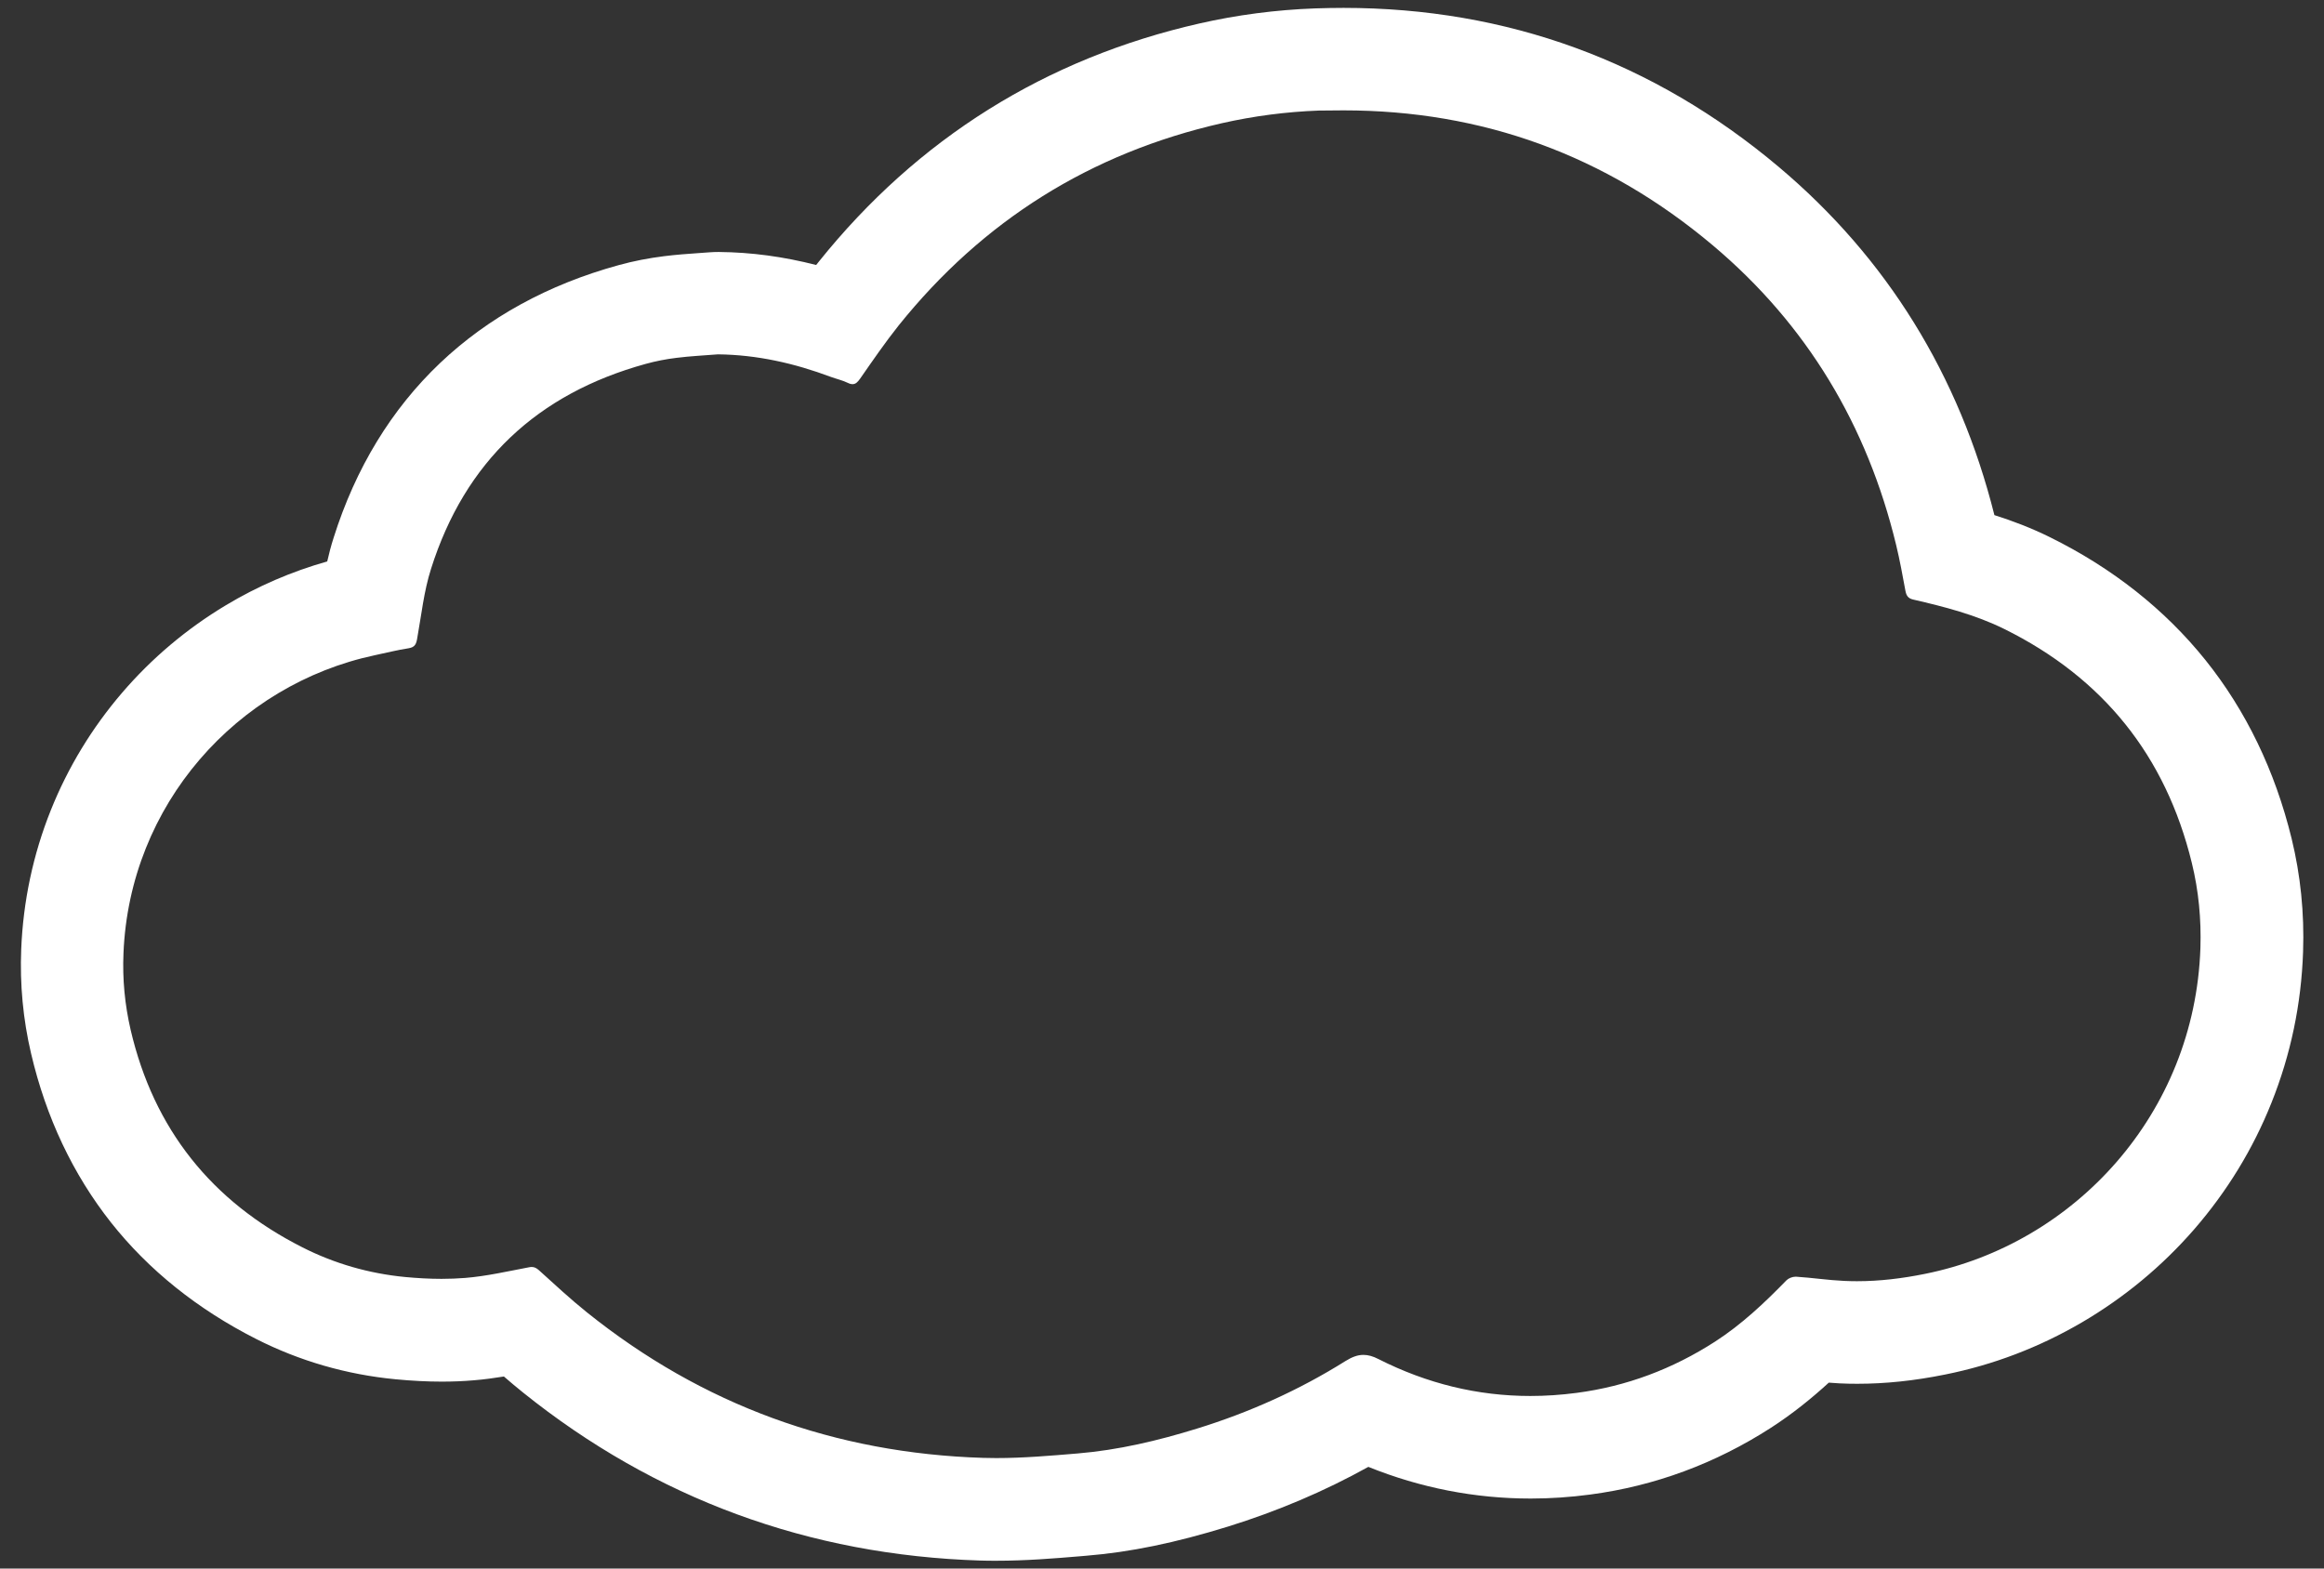 <?xml version="1.0" encoding="UTF-8" standalone="no"?>
<!-- Generator: Adobe Illustrator 28.1.0, SVG Export Plug-In . SVG Version: 6.00 Build 0)  -->

<svg
   version="1.1"
   id="Ebene_1"
   x="0px"
   y="0px"
   viewBox="0 0 2267.7 1530.7"
   style="enable-background:new 0 0 2267.7 1530.7;"
   xml:space="preserve"
   sodipodi:docname="sd.svg"
   inkscape:version="1.3.2 (091e20e, 2023-11-25, custom)"
   xmlns:inkscape="http://www.inkscape.org/namespaces/inkscape"
   xmlns:sodipodi="http://sodipodi.sourceforge.net/DTD/sodipodi-0.dtd"
   xmlns="http://www.w3.org/2000/svg"
   xmlns:svg="http://www.w3.org/2000/svg"><rect x="0" y="0" width="2267.7" height="1530.7" fill="#333333" stroke="none"/><defs
   id="defs1" /><sodipodi:namedview
   id="namedview1"
   pagecolor="#ffffff"
   bordercolor="#000000"
   borderopacity="0.25"
   inkscape:showpageshadow="2"
   inkscape:pageopacity="0.0"
   inkscape:pagecheckerboard="0"
   inkscape:deskcolor="#d1d1d1"
   inkscape:zoom="0.74279744"
   inkscape:cx="1133.5526"
   inkscape:cy="765.34998"
   inkscape:window-width="3440"
   inkscape:window-height="1351"
   inkscape:window-x="-9"
   inkscape:window-y="-9"
   inkscape:window-maximized="1"
   inkscape:current-layer="Ebene_1" />
<style
   type="text/css"
   id="style1">
	.st0{fill:#454545;}
</style>
<path
   class="st0"
   d="M1311,107.7c135.2,0,255.6,43.6,360.3,131.7c91.8,77.3,150.7,175.7,178.9,292.4c3.6,14.8,6.3,29.9,9.1,44.9  c0.9,4.6,2.6,7.3,7.6,8.4c30.4,7,60.6,14.8,88.8,28.7c96.4,47.7,157.5,123.8,183,228.2c6.7,27.3,9.3,55.1,8.4,83.2  c-5.5,161.8-122.9,288.8-269.1,318c-21.8,4.4-43.8,7.1-66,7.1c-4.2,0-8.4-0.1-12.6-0.3c-15.6-0.7-31.2-3.1-46.8-4.1  c-0.2,0-0.4,0-0.6,0c-3,0-6.8,1.5-8.8,3.5c-21.4,22-43.6,43-69.6,59.8c-41.4,26.7-86.4,43.7-135.3,50.1c-15.2,2-30.2,3-45,3  c-51.5,0-101-12.1-148.2-36c-5.4-2.8-10.1-4.1-14.7-4.1c-5.8,0-11.2,2.1-17.5,6c-45.3,28.4-93.7,50.1-144.8,65.9  c-38.1,11.8-76.9,21-116.6,24.3c-26.4,2.2-53,4.5-79.4,4.5c-4.3,0-8.5-0.1-12.7-0.2c-144.5-4.5-273.8-51.4-386.8-142.1  c-16.2-13-31.4-27.2-46.8-41.1c-2.3-2-4.3-3.1-7-3.1c-0.8,0-1.6,0.1-2.6,0.3c-20.7,3.9-41.4,8.7-62.3,10.4  c-7.6,0.6-15.3,0.9-23.1,0.9c-11.8,0-23.7-0.7-35.5-1.8c-35.1-3.4-68.8-13-100.3-29c-88.5-44.8-144.9-115.3-167.5-212.1  c-5.7-24.6-8.1-49.6-7-74.9c5.9-144.9,110.5-262.1,245.3-290.8c11-2.3,21.9-5.1,33-6.8c6.2-1,7.4-4.3,8.3-9.6  c4.1-22.7,6.5-46,13.5-67.9c33.1-104.7,103.8-170.9,209.5-200c9.8-2.7,20-4.7,30.1-5.9c13.4-1.7,26.8-2.3,40.3-3.4  c38.2,0.4,74.7,8.7,110.2,22c5.5,2,11.3,3.3,16.5,5.8c1.8,0.9,3.4,1.3,4.7,1.3c3,0,5-2,7.4-5.4c12.2-17.5,24.3-35.2,37.6-51.9  c82.2-102.4,187.4-168.3,315.5-197.4c31-7,62.5-11.1,94.3-12.3C1295,107.9,1303,107.7,1311,107.7 M1311,7.7  C1311,7.7,1311,7.7,1311,7.7c-9.2,0-18.6,0.2-27.9,0.5c-38.3,1.4-76.2,6.4-112.7,14.7c-150.1,34.1-275,112.3-371.3,232.3  c-0.9,1.1-1.8,2.3-2.7,3.4c-32-8.2-63.3-12.4-94.7-12.7c-0.3,0-0.7,0-1,0c-2.7,0-5.4,0.1-8.1,0.3c-3.5,0.3-7.2,0.6-11.1,0.8  c-10.1,0.7-21.5,1.5-33.5,3c-15.2,1.9-30.1,4.8-44.2,8.7c-68.9,18.9-127.5,51.1-174.3,95.5c-47.5,45.1-82.5,102.5-104,170.7  c-2.5,7.8-4.5,15.5-6.2,23c-34.7,9.8-67.9,24.1-99,42.8C182,613.7,148,642.4,119,676.2c-29.3,34.2-52.7,72.7-69.4,114.4  c-17.3,43.2-27,88.8-28.9,135.7c-1.4,34.3,1.8,68.5,9.6,101.7c14.6,62.5,40.9,118,78,165c36.8,46.5,84.5,84.7,141.7,113.7  c42.4,21.5,88.1,34.7,135.9,39.3c15.6,1.5,30.8,2.3,45.1,2.3c10.7,0,21.2-0.4,31.3-1.3c10.2-0.8,20-2.2,29.4-3.7  c5.9,5.1,12,10.3,18.5,15.5c129.1,103.7,279.2,158.9,446.3,164.1c5.2,0.2,10.5,0.2,15.9,0.2c28.6,0,55.7-2.2,81.9-4.4l5.8-0.5  c43-3.5,86.8-12.6,138-28.4c48.3-15,94.3-34.5,137.1-58.3c50.8,20.5,104,30.9,158.4,30.9c19.1,0,38.7-1.3,58.1-3.9  c62.8-8.3,122.1-30.2,176.4-65.2c21.2-13.7,39.9-28.9,56.4-44c3.4,0.3,6.9,0.5,10.5,0.7c5.7,0.3,11.5,0.4,17.3,0.4  c27.4,0,55.4-2.9,85.6-9c47.1-9.4,92.1-26.6,133.9-51.1c41.2-24.2,78-54.7,109.3-90.7c31.9-36.8,57.3-78.2,75.3-123.3  c18.8-46.9,29.2-96.5,30.9-147.6c1.3-37.7-2.5-74.8-11.2-110.4c-16.2-66.2-44.5-124.8-84.1-174.2c-39.6-49.3-90.6-89.7-151.8-119.9  c-18.2-9-36.4-15.9-54.1-21.5c-34.3-136.7-105-251-210.3-339.7C1613.4,59.9,1470.5,7.7,1311,7.7L1311,7.7z"
   id="path1"
   style="fill:#ffffff;fill-opacity:1" />
</svg>
